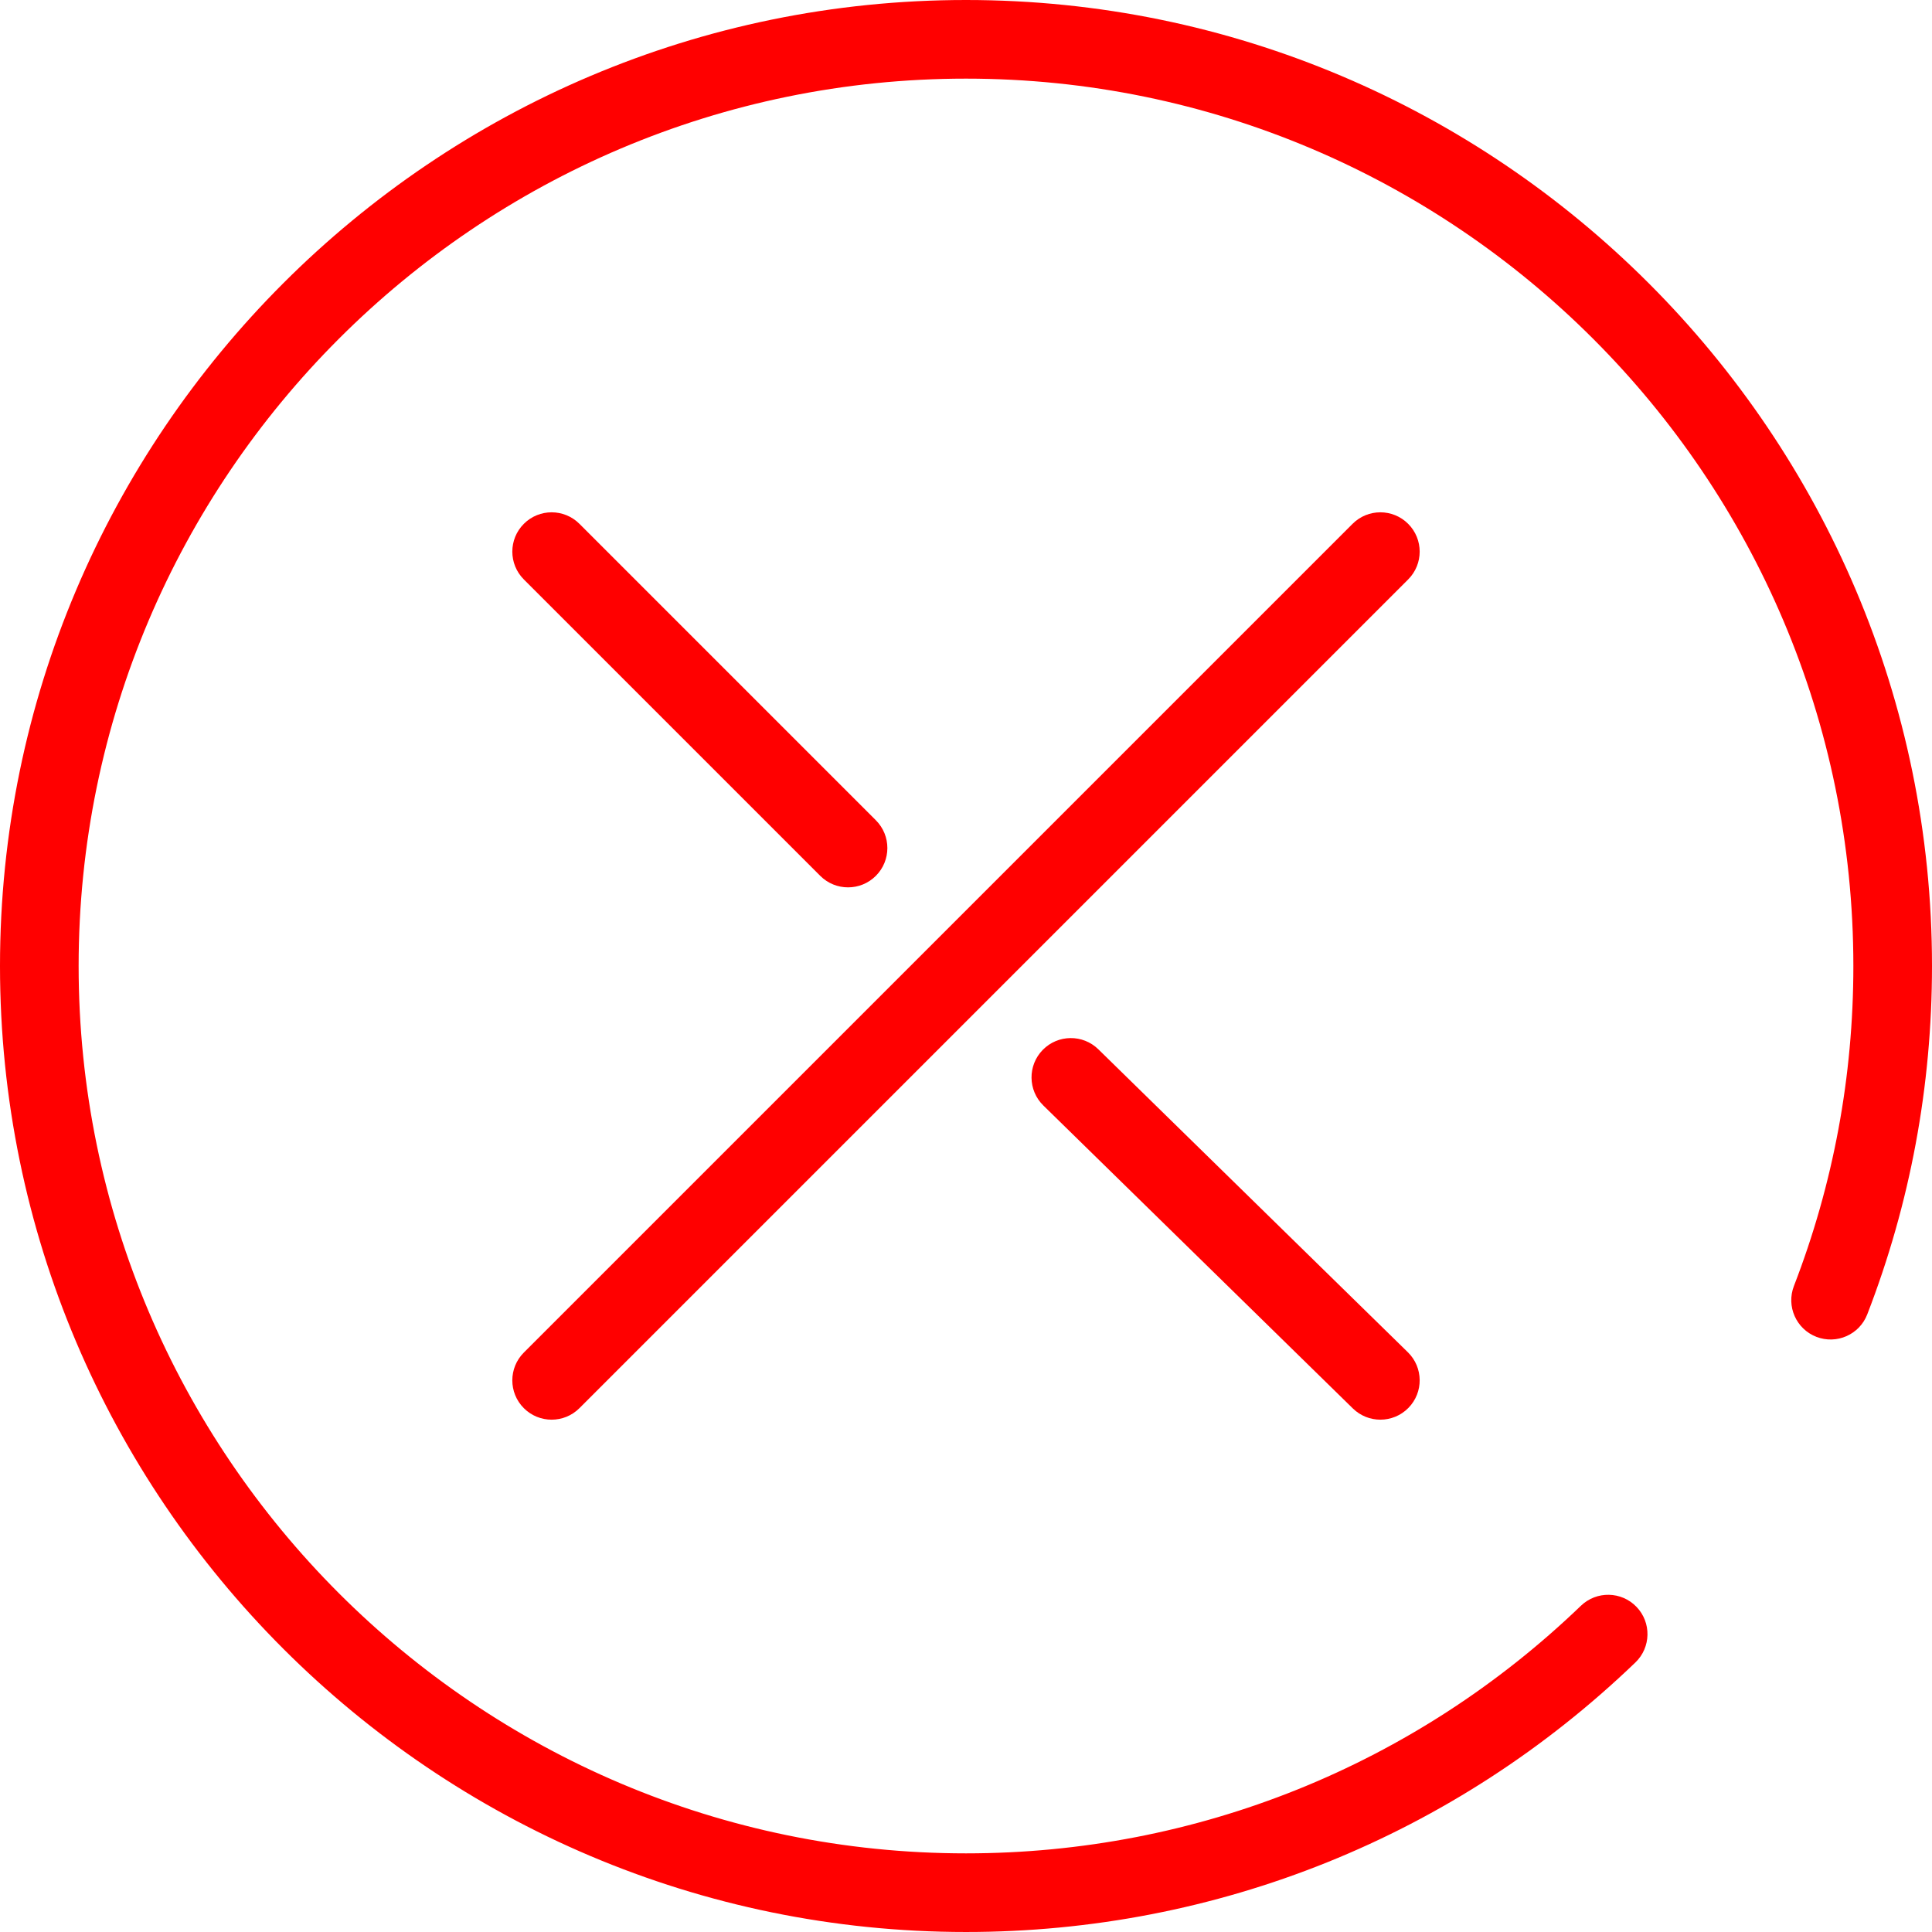 <?xml version="1.0" encoding="iso-8859-1"?>
<!-- Generator: Adobe Illustrator 19.0.0, SVG Export Plug-In . SVG Version: 6.00 Build 0)  -->
<svg version="1.1" id="Capa_1" xmlns="http://www.w3.org/2000/svg" xmlns:xlink="http://www.w3.org/1999/xlink" x="0px" y="0px"
	 viewBox="0 0 294.843 294.843" style="enable-background:new 0 0 294.843 294.843; fill:red;" xml:space="preserve">
<g>
	<path d="M147.421,0C66.133,0,0,66.133,0,147.421s66.133,147.421,147.421,147.421c38.287,0,74.567-14.609,102.159-41.136
		c2.389-2.296,2.464-6.095,0.167-8.483c-2.295-2.388-6.093-2.464-8.483-0.167c-25.345,24.367-58.672,37.786-93.842,37.786
		C72.75,282.843,12,222.093,12,147.421S72.75,12,147.421,12s135.421,60.75,135.421,135.421c0,16.842-3.052,33.273-9.071,48.835
		c-1.195,3.091,0.341,6.565,3.432,7.761c3.092,1.193,6.565-0.341,7.761-3.432c6.555-16.949,9.879-34.836,9.879-53.165
		C294.843,66.133,228.71,0,147.421,0z"/>
	<path d="M167.619,160.134c-2.37-2.319-6.168-2.277-8.485,0.09c-2.318,2.368-2.277,6.167,0.09,8.485l47.236,46.236
		c1.168,1.143,2.683,1.712,4.197,1.712c1.557,0,3.113-0.603,4.288-1.803c2.318-2.368,2.277-6.167-0.09-8.485L167.619,160.134z"/>
	<path d="M125.178,133.663c1.171,1.171,2.707,1.757,4.243,1.757s3.071-0.586,4.243-1.757c2.343-2.343,2.343-6.142,0-8.485
		L88.428,79.942c-2.343-2.343-6.143-2.343-8.485,0c-2.343,2.343-2.343,6.142,0,8.485L125.178,133.663z"/>
	<path d="M214.9,79.942c-2.343-2.343-6.143-2.343-8.485,0L79.942,206.415c-2.343,2.343-2.343,6.142,0,8.485
		c1.171,1.171,2.707,1.757,4.243,1.757s3.071-0.586,4.243-1.757L214.9,88.428C217.243,86.084,217.243,82.286,214.9,79.942z"/>
</g>
<g>
</g>
<g>
</g>
<g>
</g>
<g>
</g>
<g>
</g>
<g>
</g>
<g>
</g>
<g>
</g>
<g>
</g>
<g>
</g>
<g>
</g>
<g>
</g>
<g>
</g>
<g>
</g>
<g>
</g>
</svg>
